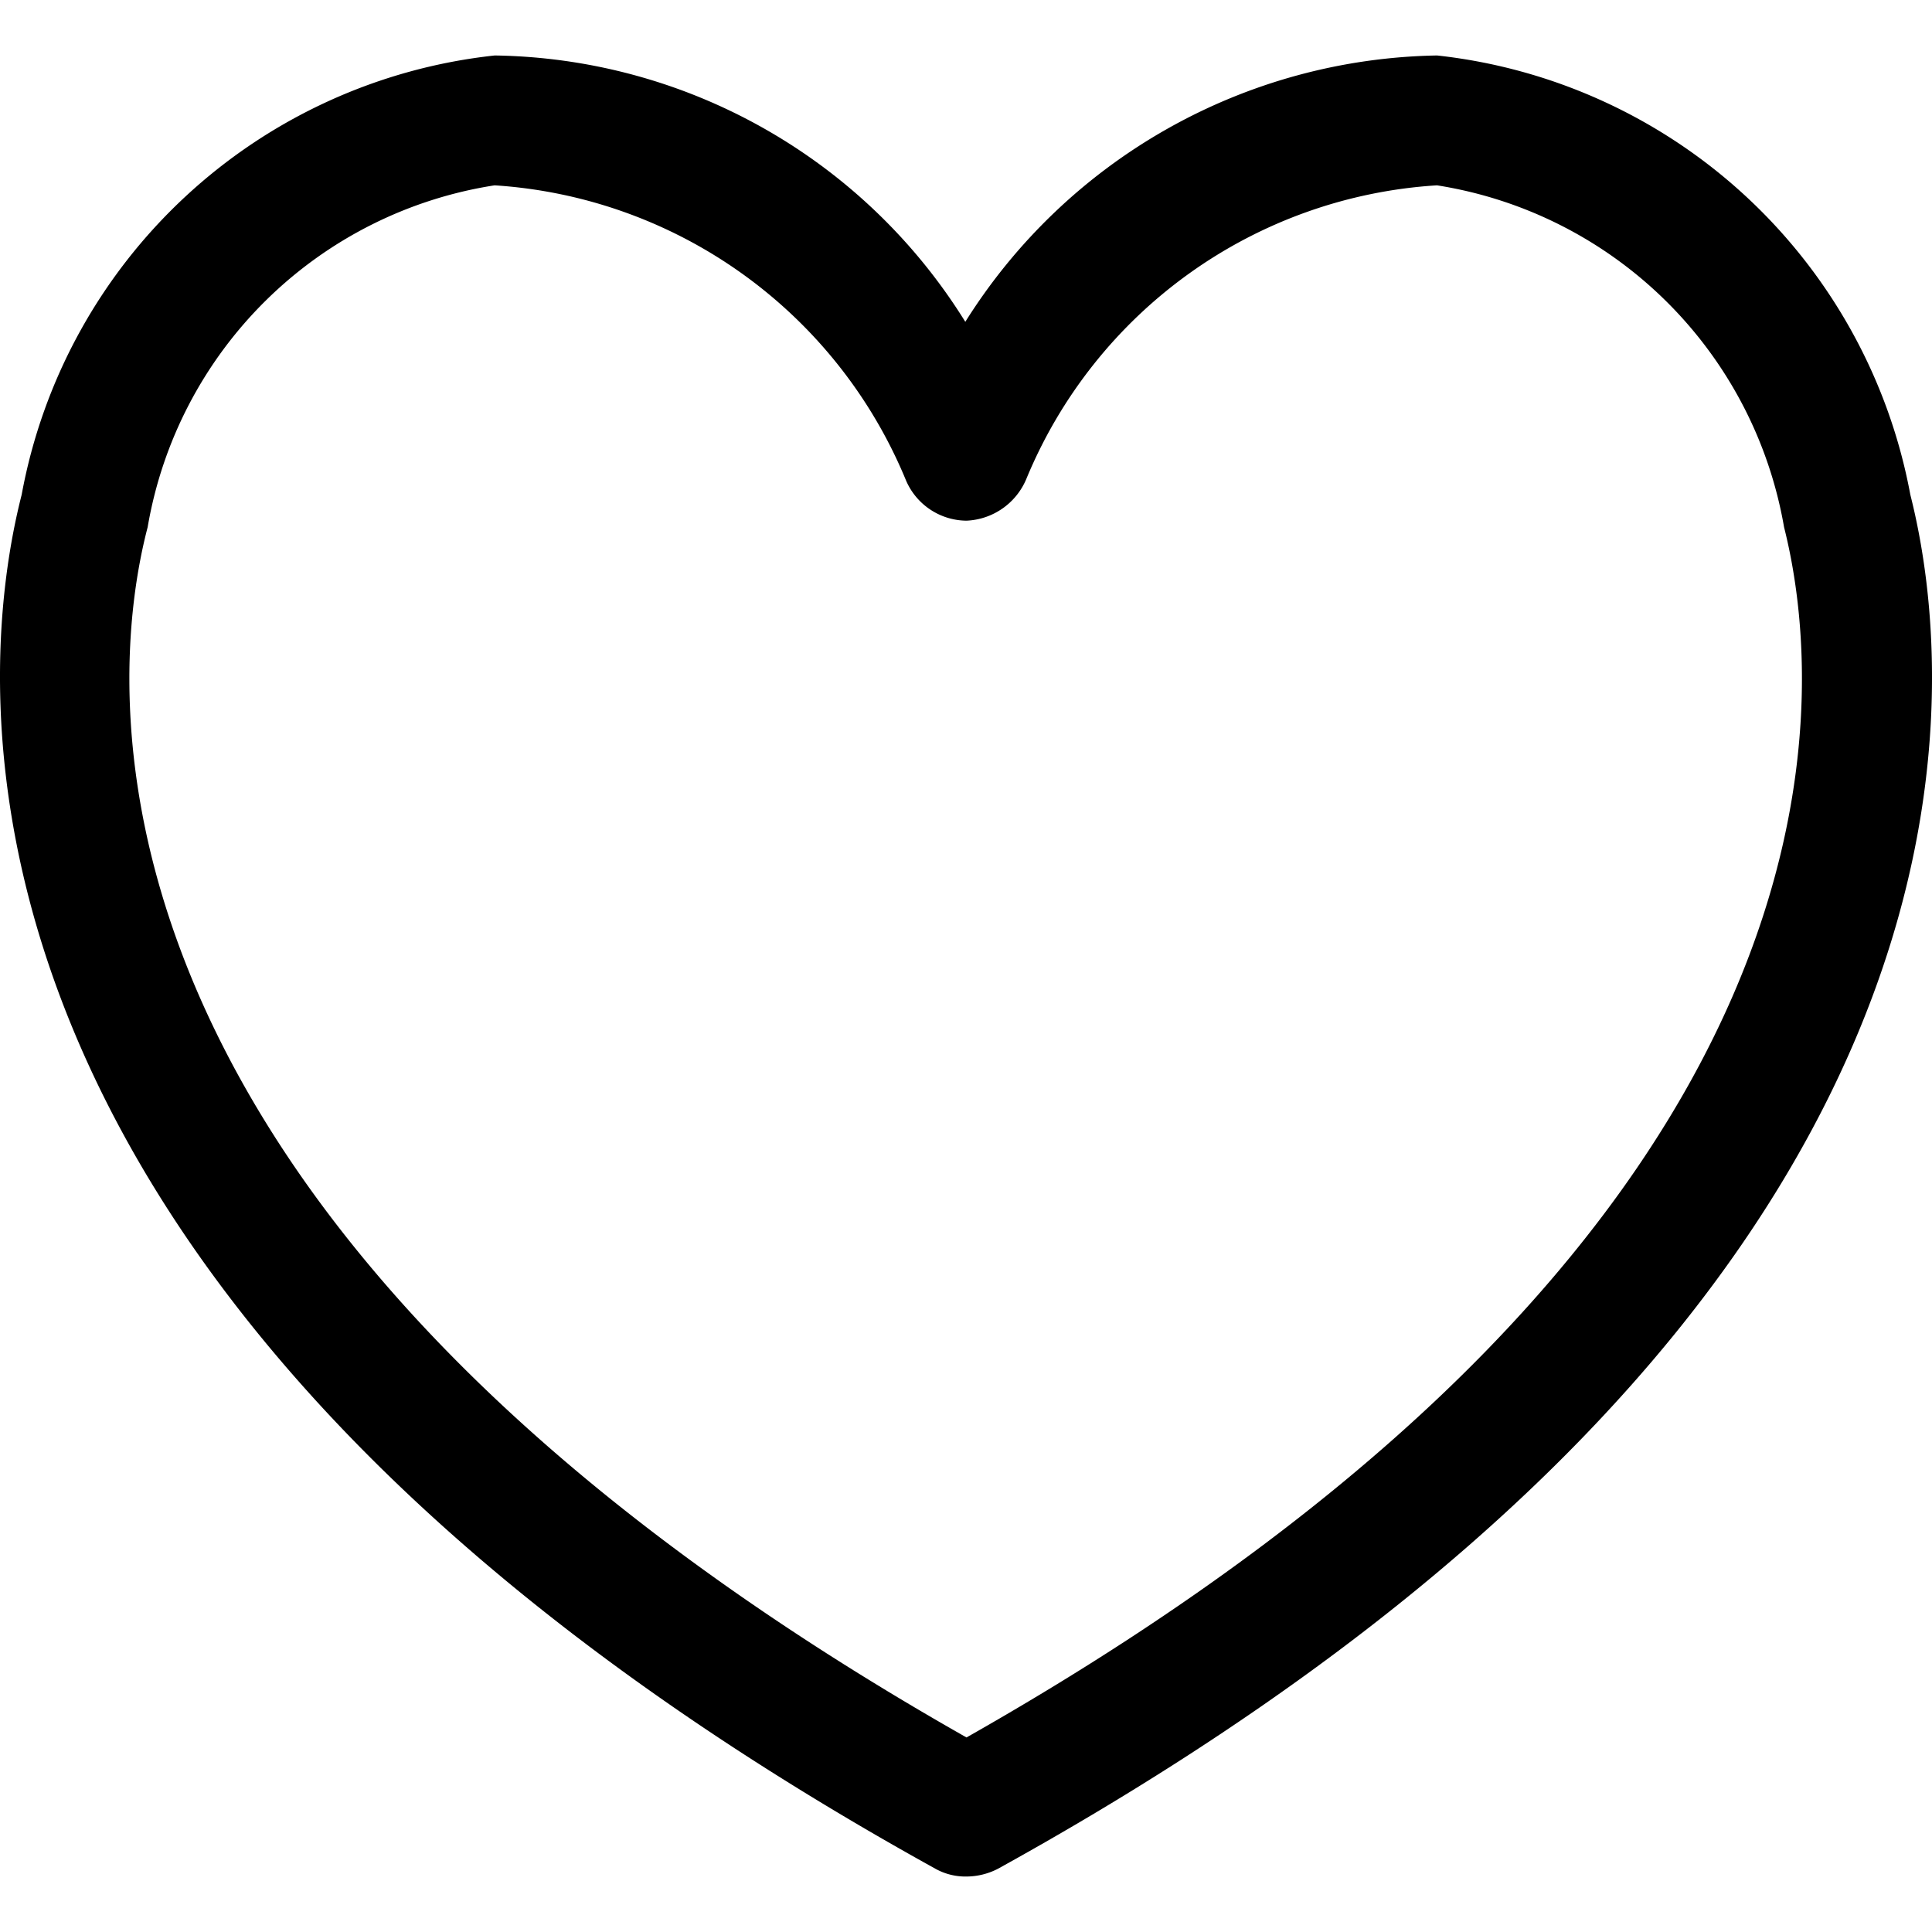<svg data-tags="like, love, twitter" xmlns="http://www.w3.org/2000/svg" viewBox="0 0 14 14"><path d="M13.843 3.585A3.922 3.922 0 0010.414.402a4.115 4.115 0 00-3.419 1.93 4.082 4.082 0 00-3.41-1.93A3.913 3.913 0 00.157 3.585c-.33 1.291-.838 5.831 6.622 9.957a.447.447 0 00.226.056.5.5 0 00.226-.056c7.45-4.116 6.942-8.657 6.612-9.957m-6.838 9.006C.374 8.833.779 4.932 1.07 3.82a3.021 3.021 0 012.514-2.477 3.465 3.465 0 012.977 2.128.481.481 0 00.443.302.493.493 0 00.433-.302 3.45 3.45 0 012.976-2.128 3.031 3.031 0 012.515 2.477c.283 1.121.697 5.02-5.924 8.77" fill-rule="evenodd"/></svg>